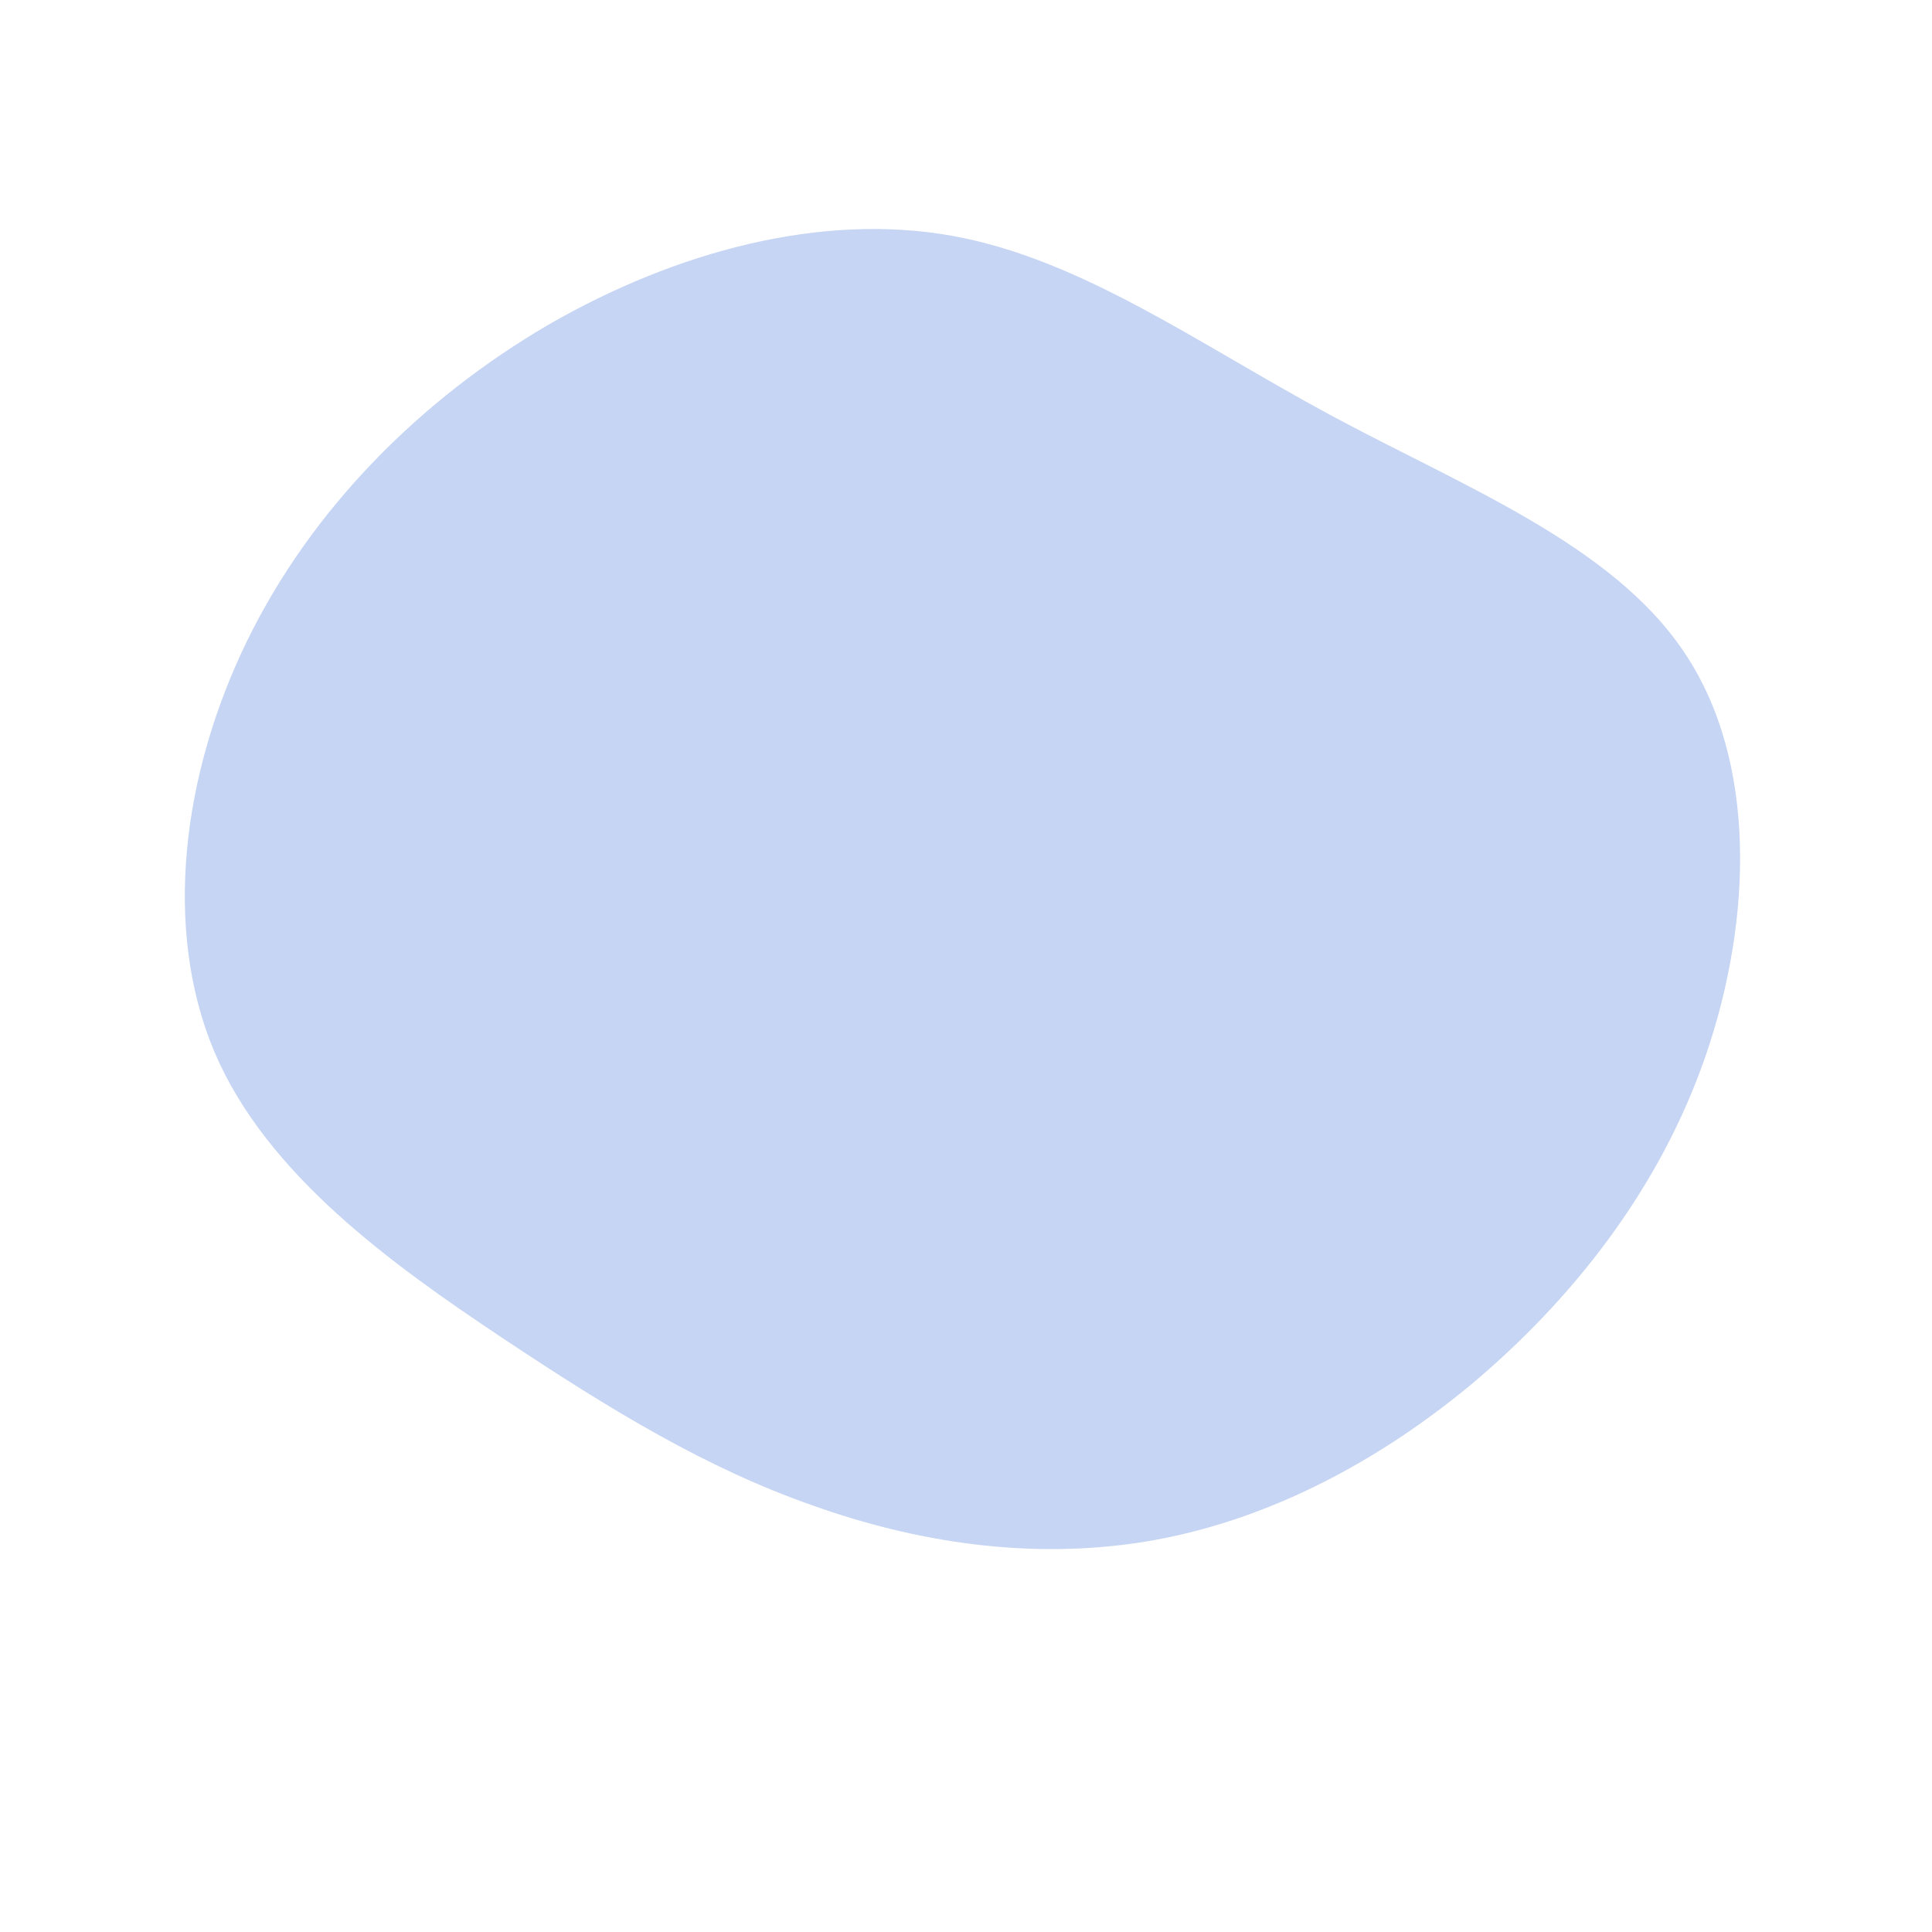 <?xml version="1.0" standalone="no"?>
<svg viewBox="0 0 200 200" xmlns="http://www.w3.org/2000/svg">
  <path fill="#c6d5f3" d="M37.6,-57.1C51.3,-49.7,66.9,-43.7,74.4,-32.4C81.9,-21.2,81.4,-4.8,76.6,9.2C71.8,23.2,62.6,34.7,52.2,43.4C41.8,52,30.2,57.7,18.5,59.6C6.7,61.5,-5.1,59.7,-16,55.8C-26.8,52,-36.6,46.1,-48,38.5C-59.4,30.9,-72.4,21.6,-77.8,8.9C-83.2,-3.9,-81.1,-20,-74.4,-33.7C-67.7,-47.4,-56.4,-58.7,-43.2,-66.4C-30,-74,-15,-78,-1.5,-75.6C11.9,-73.2,23.9,-64.5,37.6,-57.1Z" transform="translate(100 100)" />
</svg>
